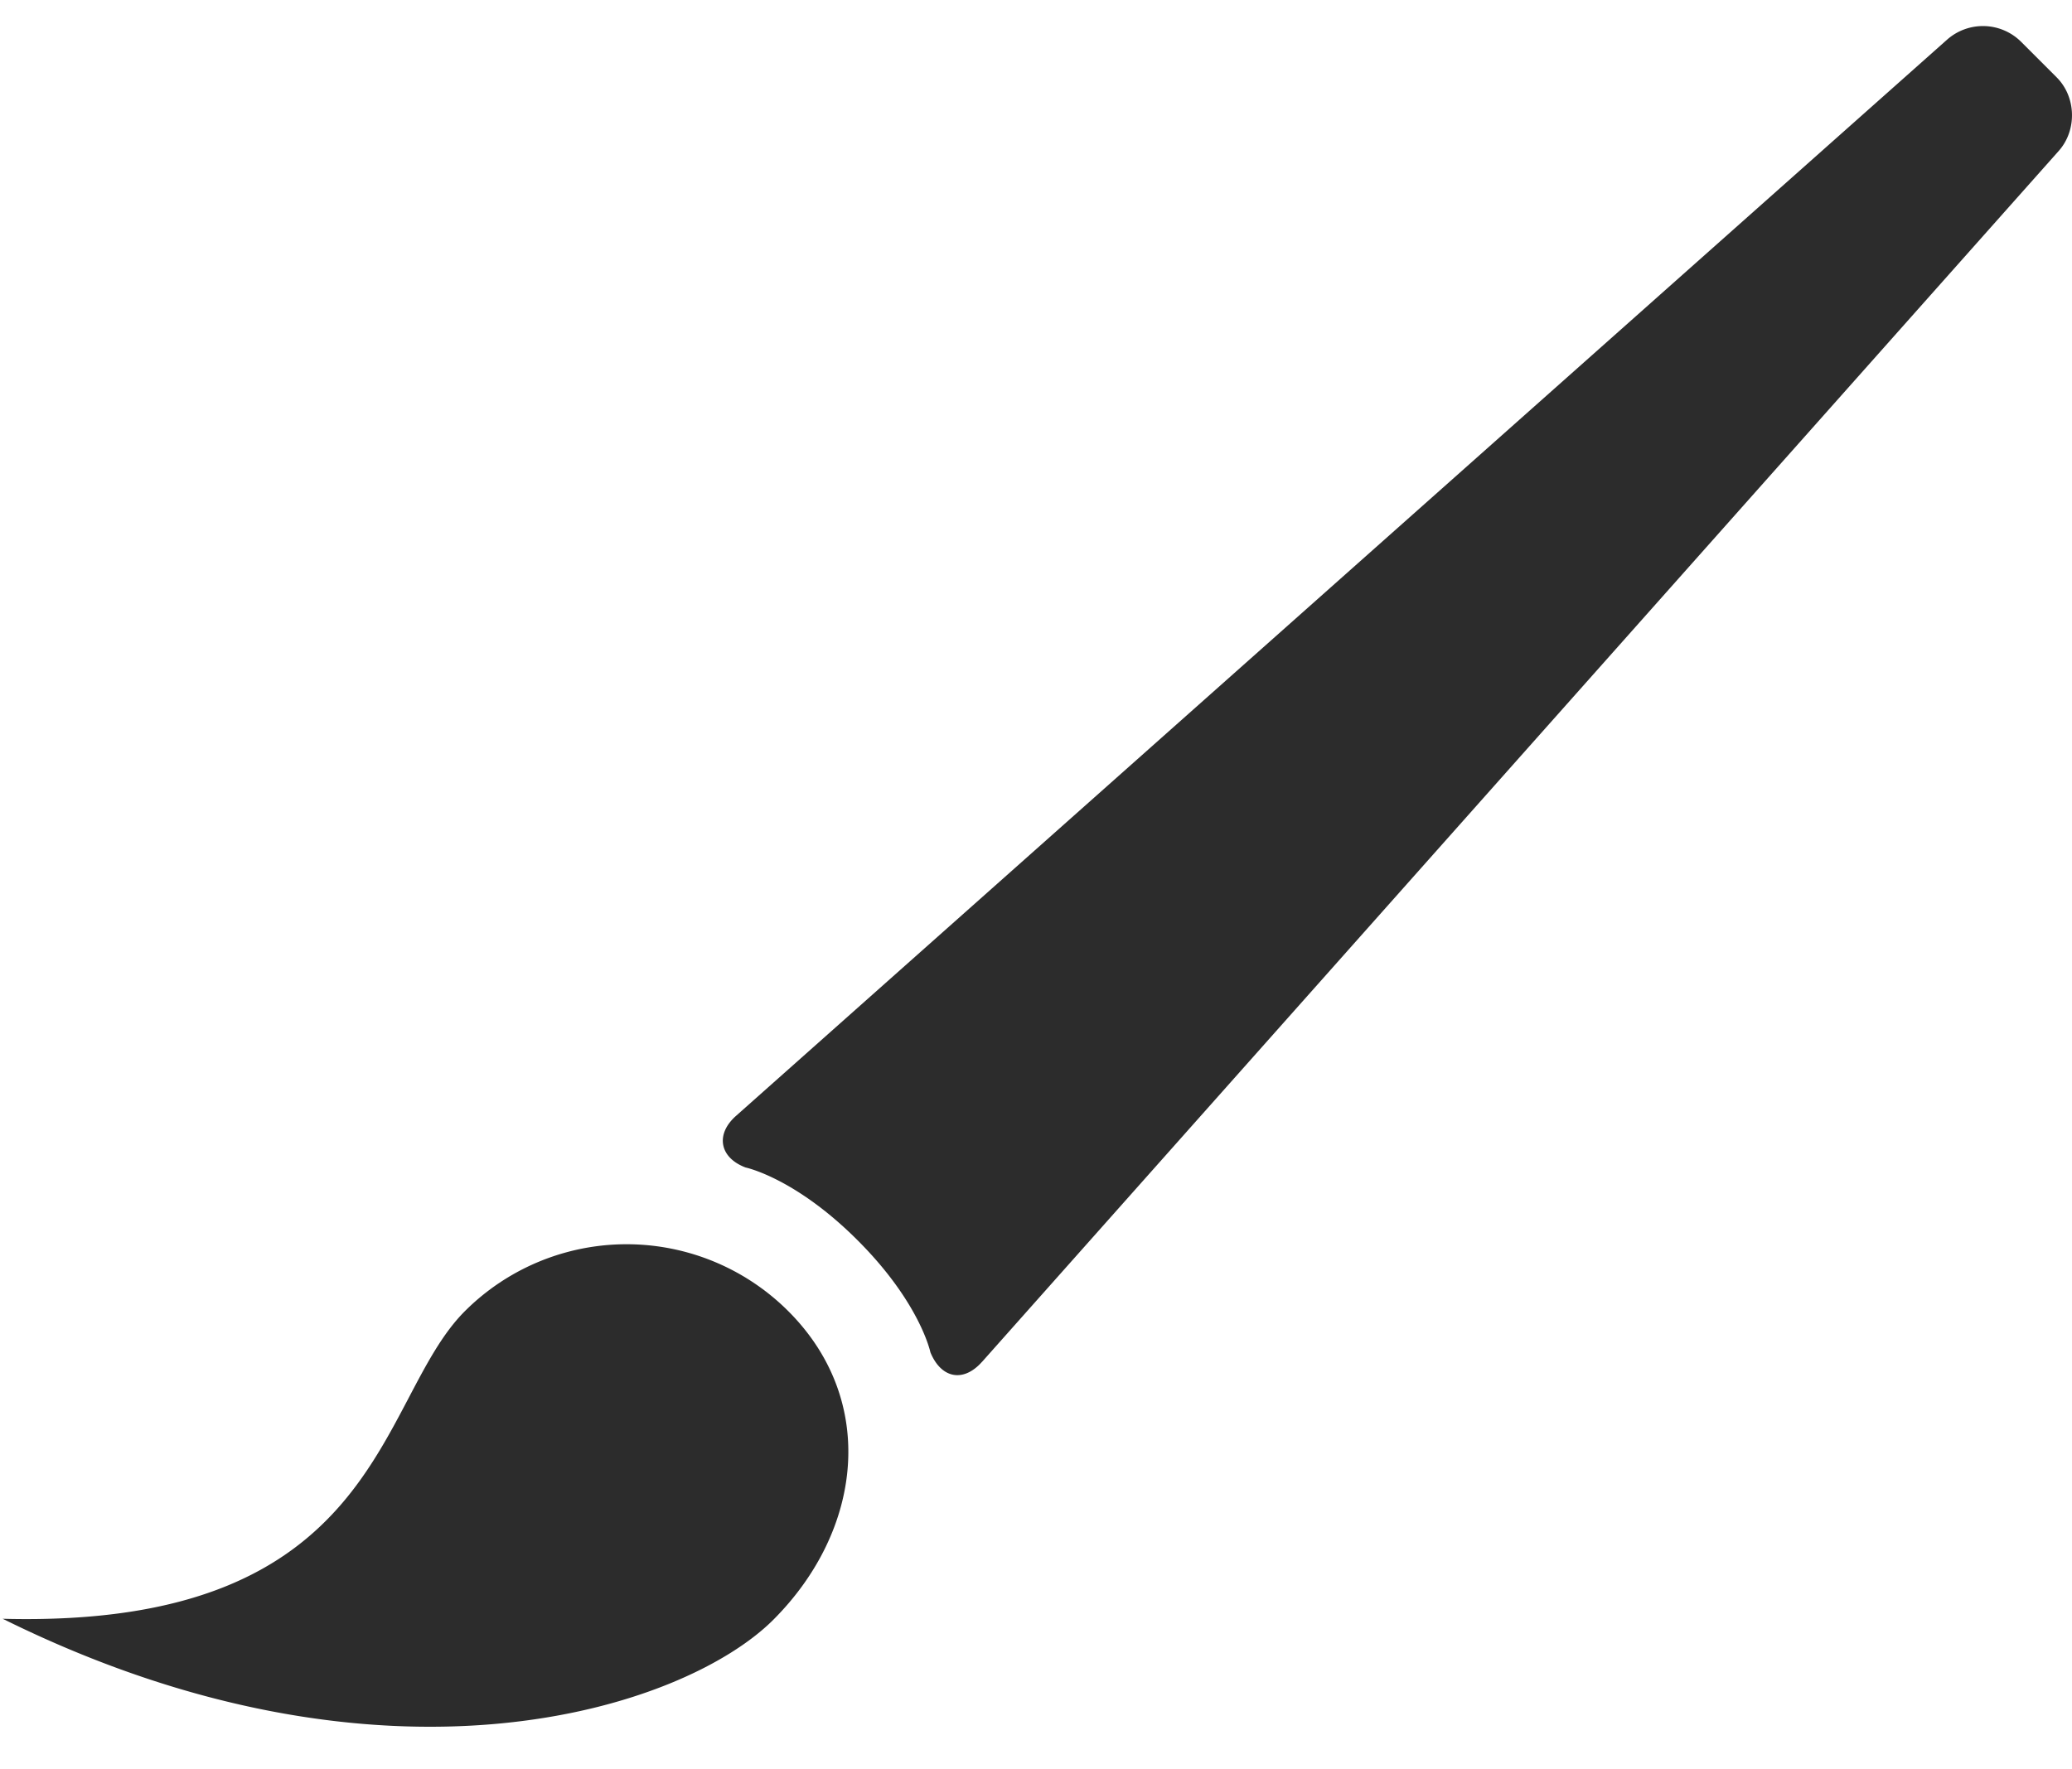 <?xml version="1.0" standalone="no"?><!DOCTYPE svg PUBLIC "-//W3C//DTD SVG 1.1//EN" "http://www.w3.org/Graphics/SVG/1.1/DTD/svg11.dtd"><svg t="1584273265426" class="icon" viewBox="0 0 1199 1024" version="1.1" xmlns="http://www.w3.org/2000/svg" p-id="2103" width="37.469" height="32" xmlns:xlink="http://www.w3.org/1999/xlink"><defs><style type="text/css"></style></defs><path d="M568.232 788.304c-10.737 12.083-23.611 9.655-29.842-5.559 0 0-5.91-28.643-42.13-64.834-36.191-36.22-64.805-42.13-64.805-42.13-15.184-5.734-17.525-19.251-5.588-29.842L1126.868 22.821a31.305 31.305 0 0 1 42.54 1.229l20.714 20.714c11.41 11.41 11.82 30.632 1.229 42.569l-623.119 701.001zM1.551 936.989c220.189 5.793 215.742-126.303 267.41-178a132.389 132.389 0 0 1 187.246 0c51.697 51.697 43.008 126.83-8.689 178.556-51.697 51.697-224.987 108.983-445.967-0.556z" fill="#2c2c2c" p-id="2104"></path></svg>